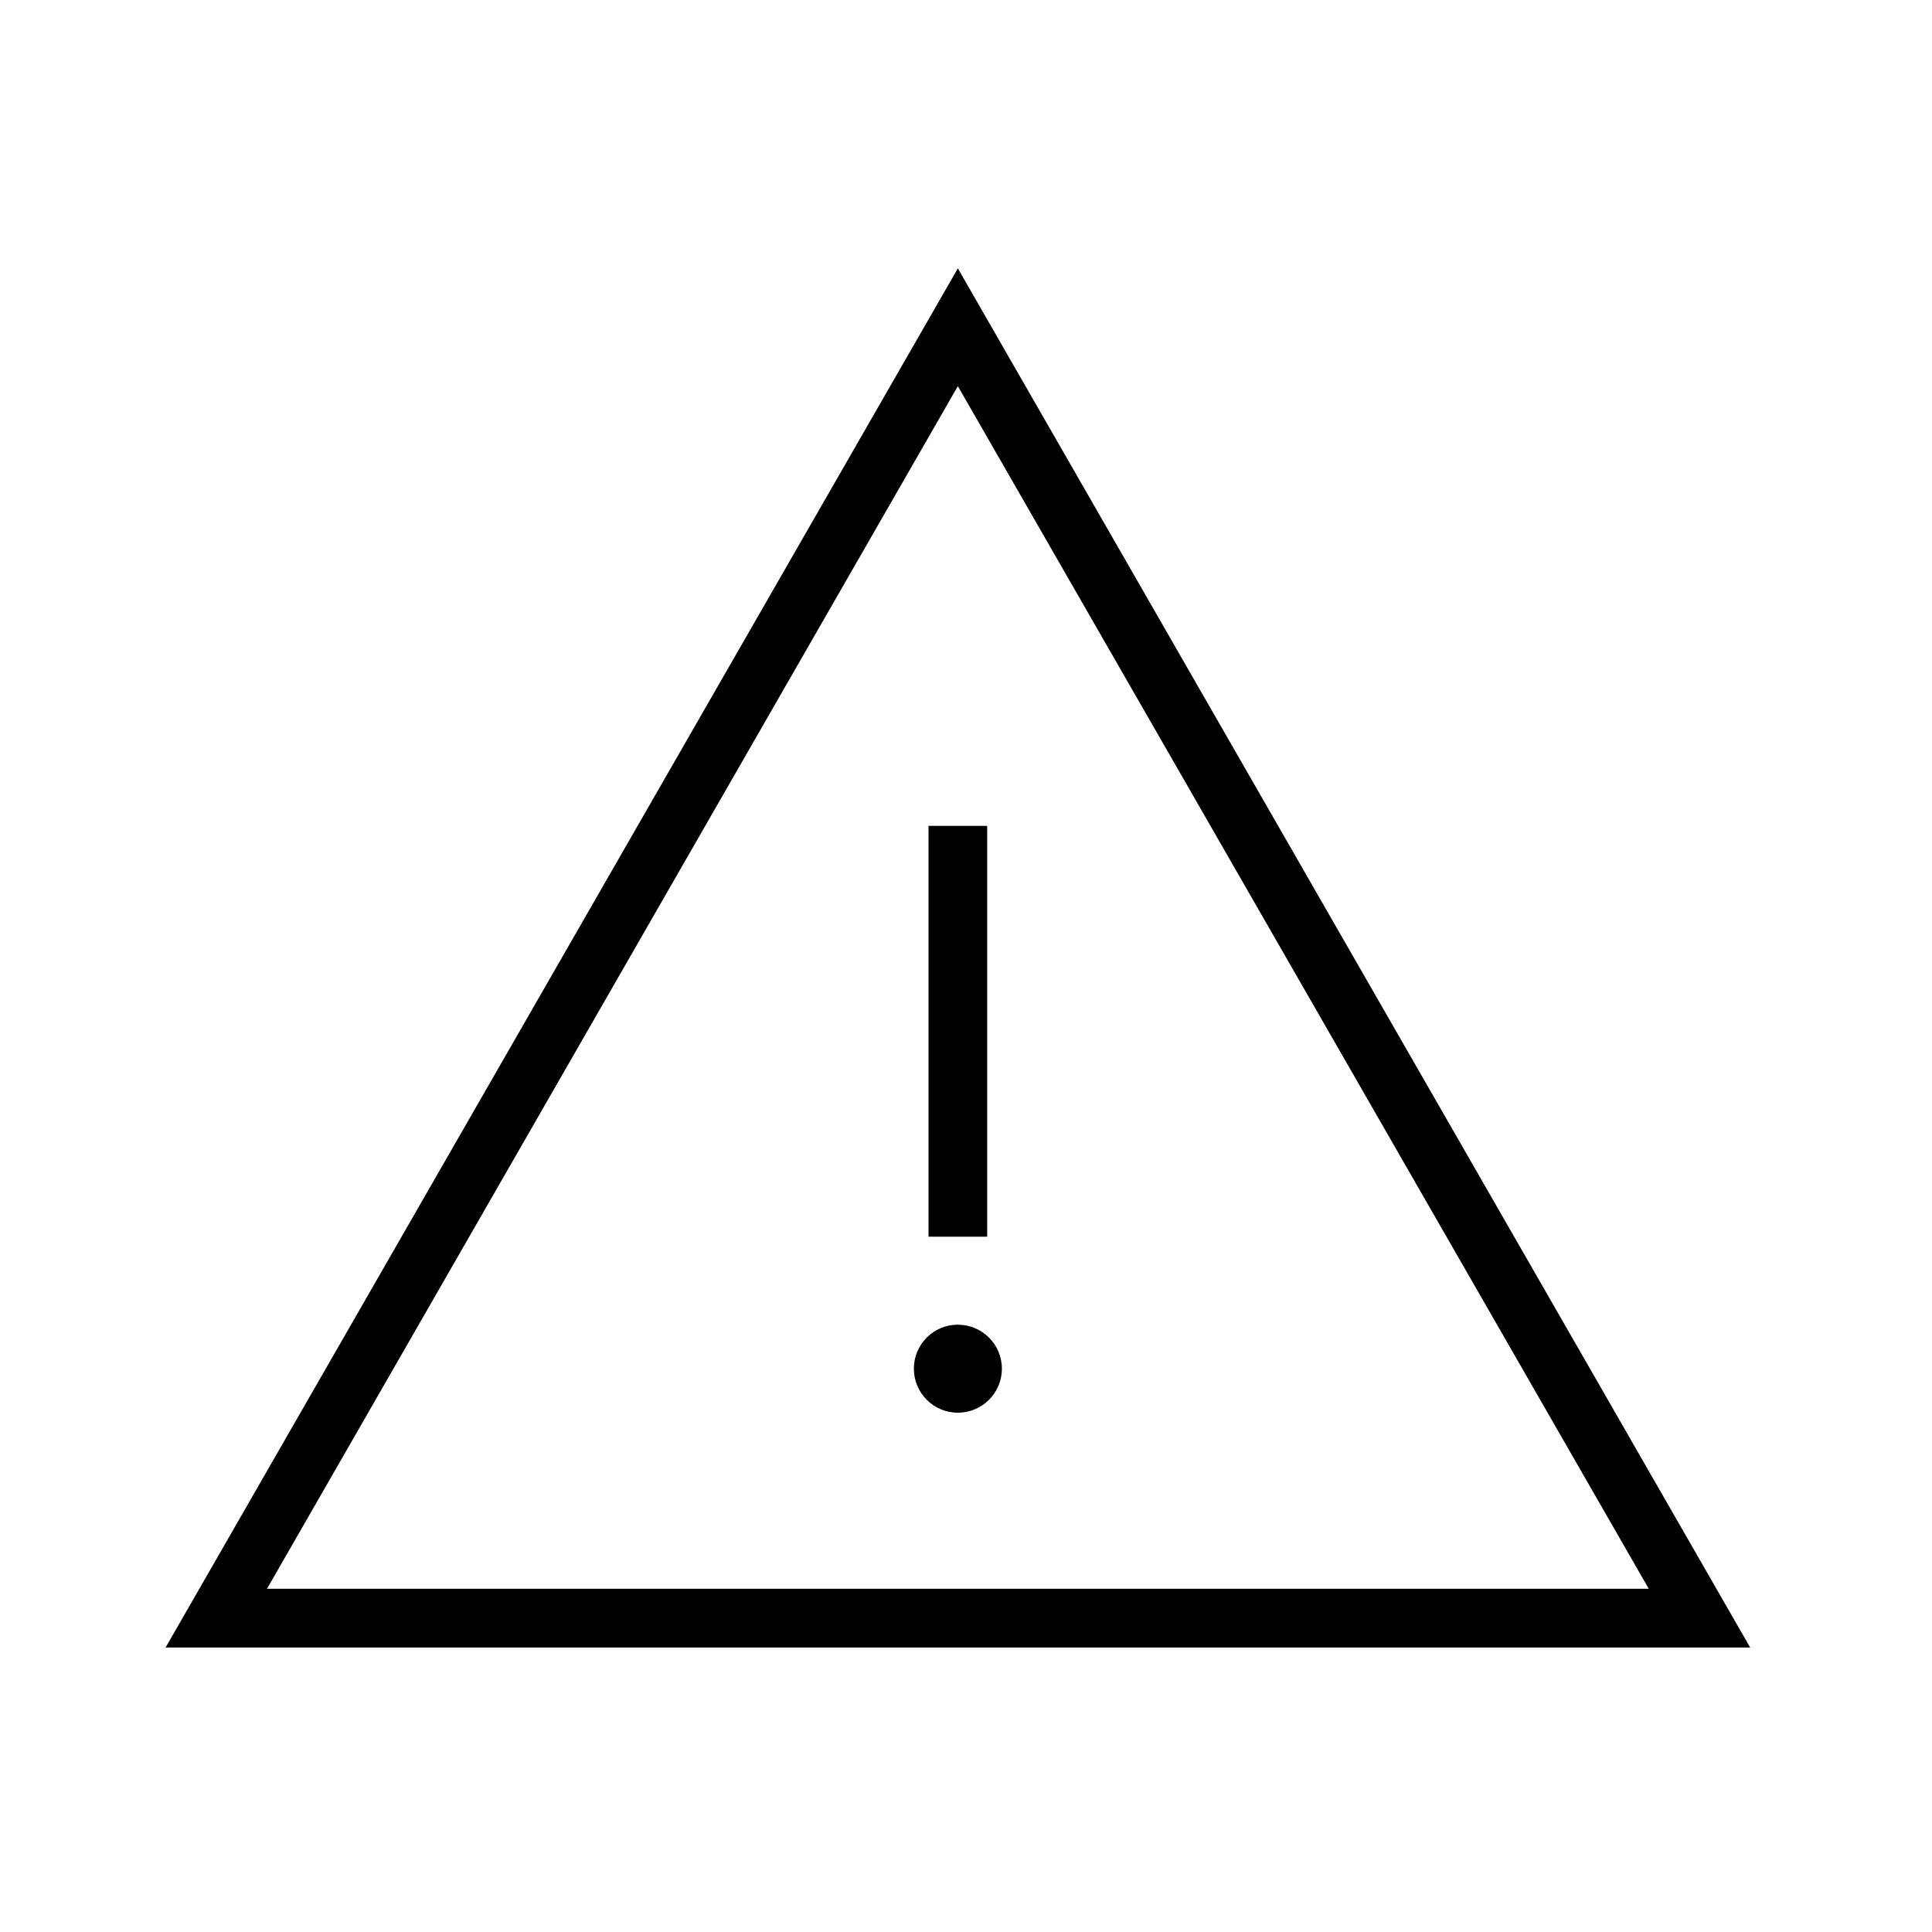 <svg width="64" height="64" viewBox="0 0 64 64" fill="none" xmlns="http://www.w3.org/2000/svg">
<path d="M31.73 8.89L5.486 54.575H57.976L31.73 8.89ZM31.73 12.792L54.617 52.63H8.845L31.73 12.792Z" fill="black"/>
<path d="M30.758 27.358H32.702V40.967H30.758V27.358Z" fill="black"/>
<path d="M31.728 43.882C30.924 43.882 30.273 44.535 30.273 45.34C30.273 46.143 30.924 46.797 31.728 46.797C32.536 46.797 33.189 46.145 33.189 45.34C33.189 44.535 32.536 43.882 31.728 43.882Z" fill="black"/>
</svg>
